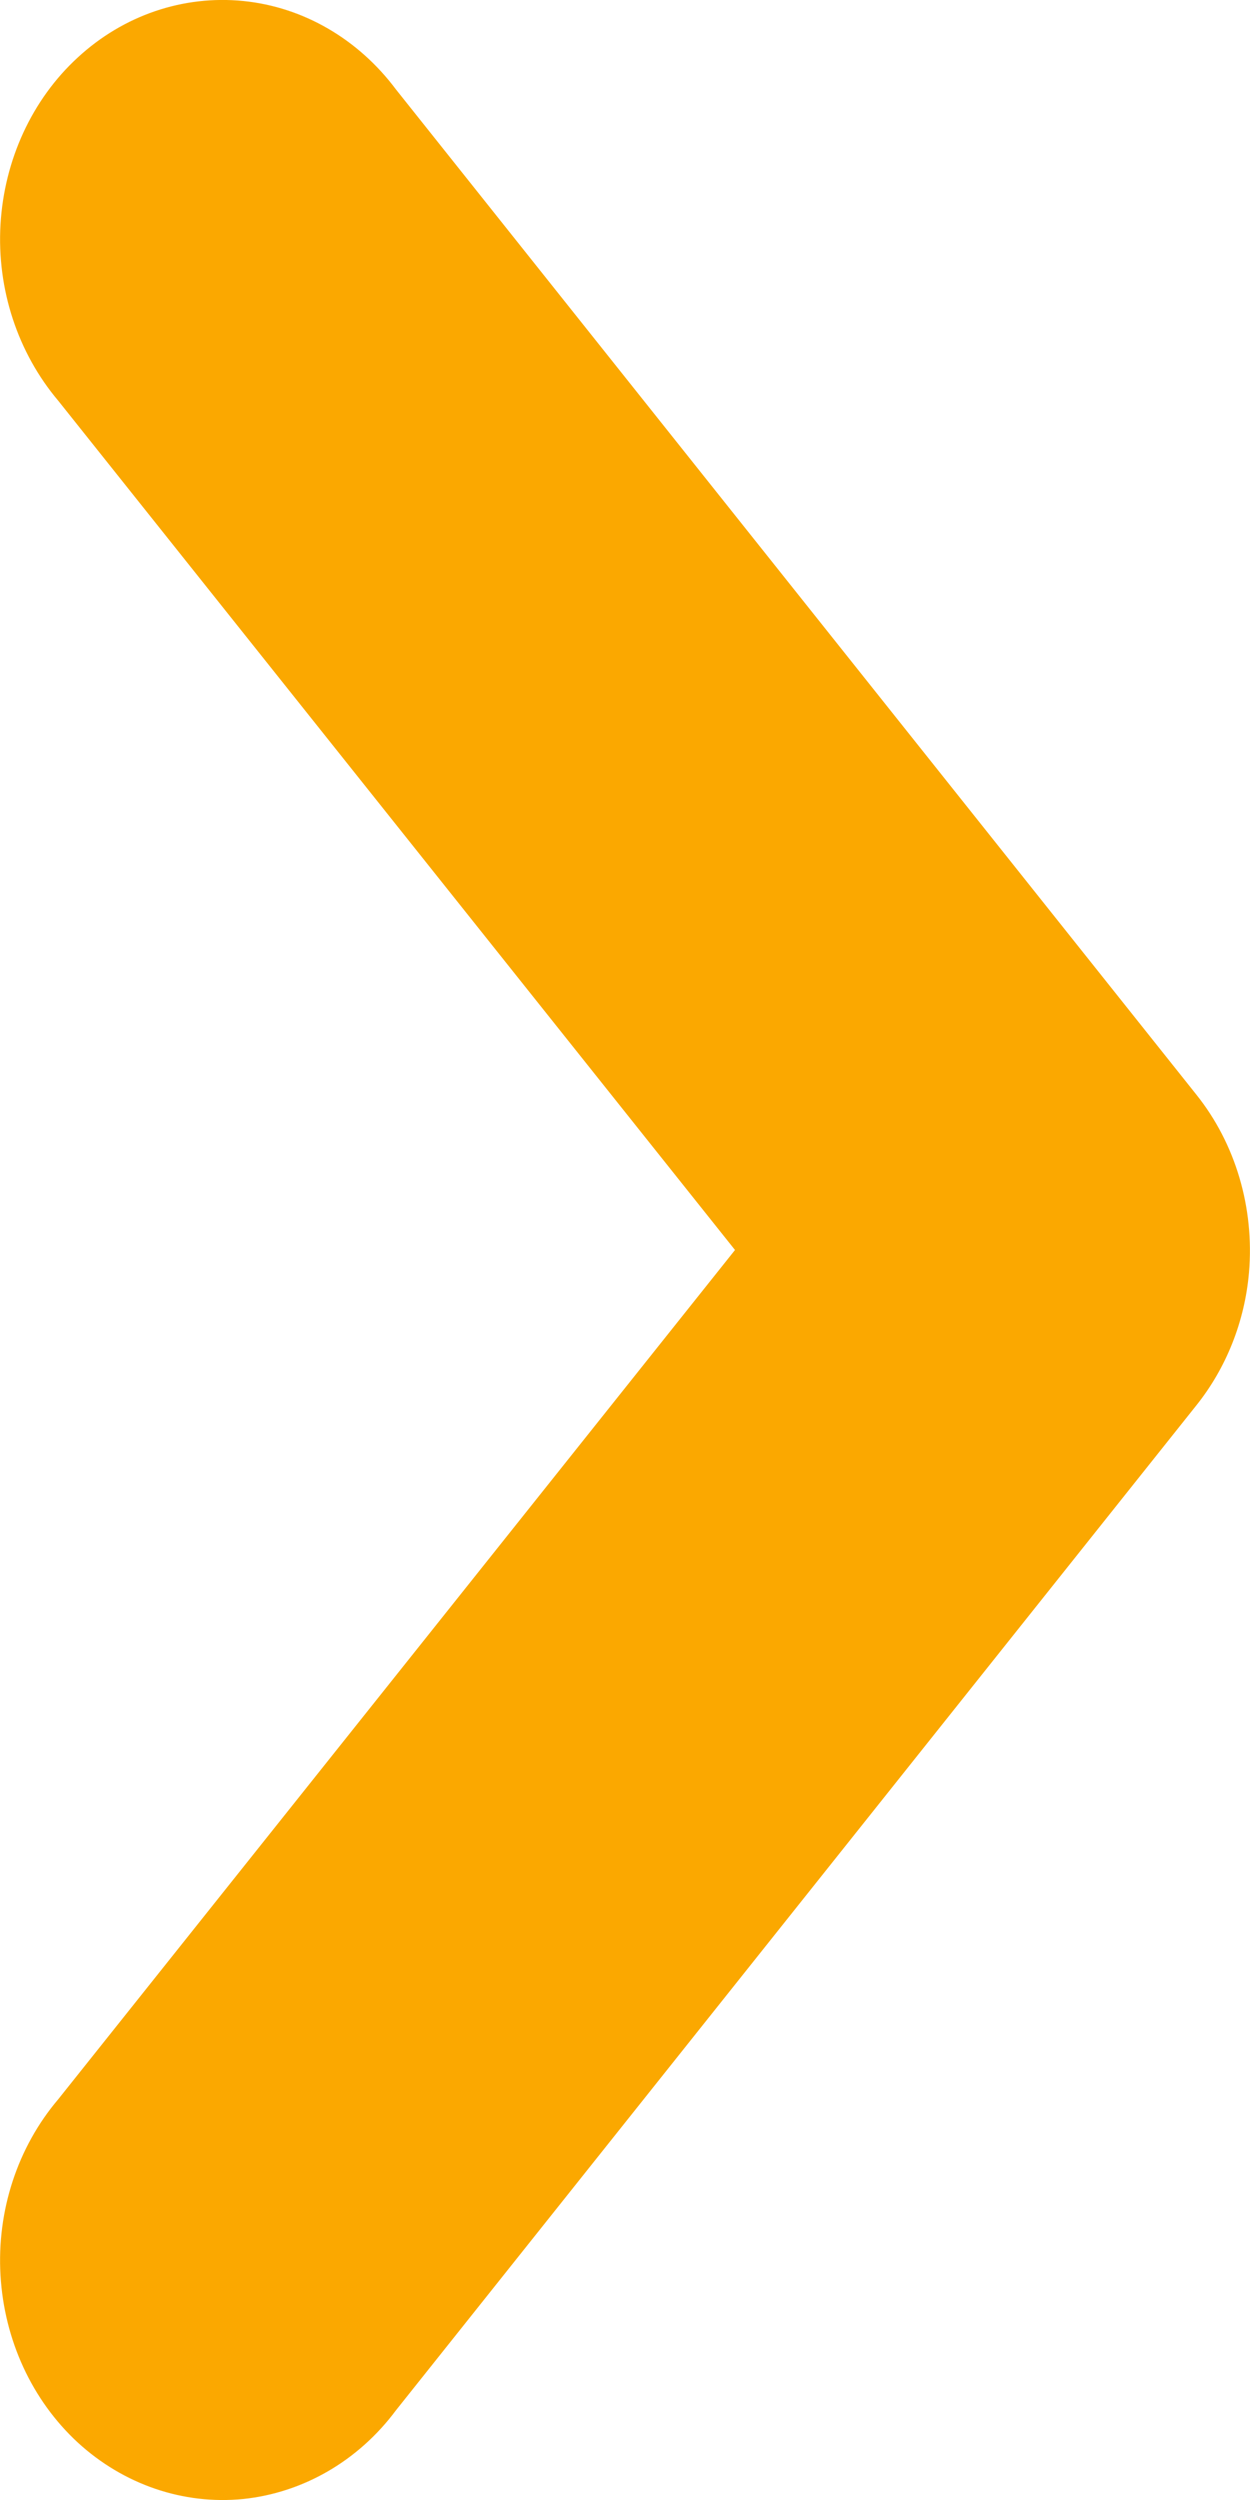 <svg width="5" height="10" viewBox="0 0 5 10" fill="none" xmlns="http://www.w3.org/2000/svg">
<path d="M4.996 5.09C4.979 5.286 4.905 5.472 4.785 5.622L1.584 9.641C1.433 9.844 1.212 9.971 0.973 9.996C0.733 10.02 0.494 9.938 0.311 9.77C0.128 9.601 0.017 9.36 0.002 9.101C-0.013 8.843 0.07 8.589 0.233 8.397L2.94 5L0.233 1.603C0.071 1.411 -0.013 1.157 0.002 0.898C0.017 0.64 0.128 0.398 0.311 0.23C0.494 0.061 0.733 -0.02 0.973 0.004C1.213 0.028 1.433 0.156 1.584 0.358L4.785 4.378C4.942 4.574 5.018 4.831 4.996 5.09Z" fill="#FBA800"/>
</svg>
